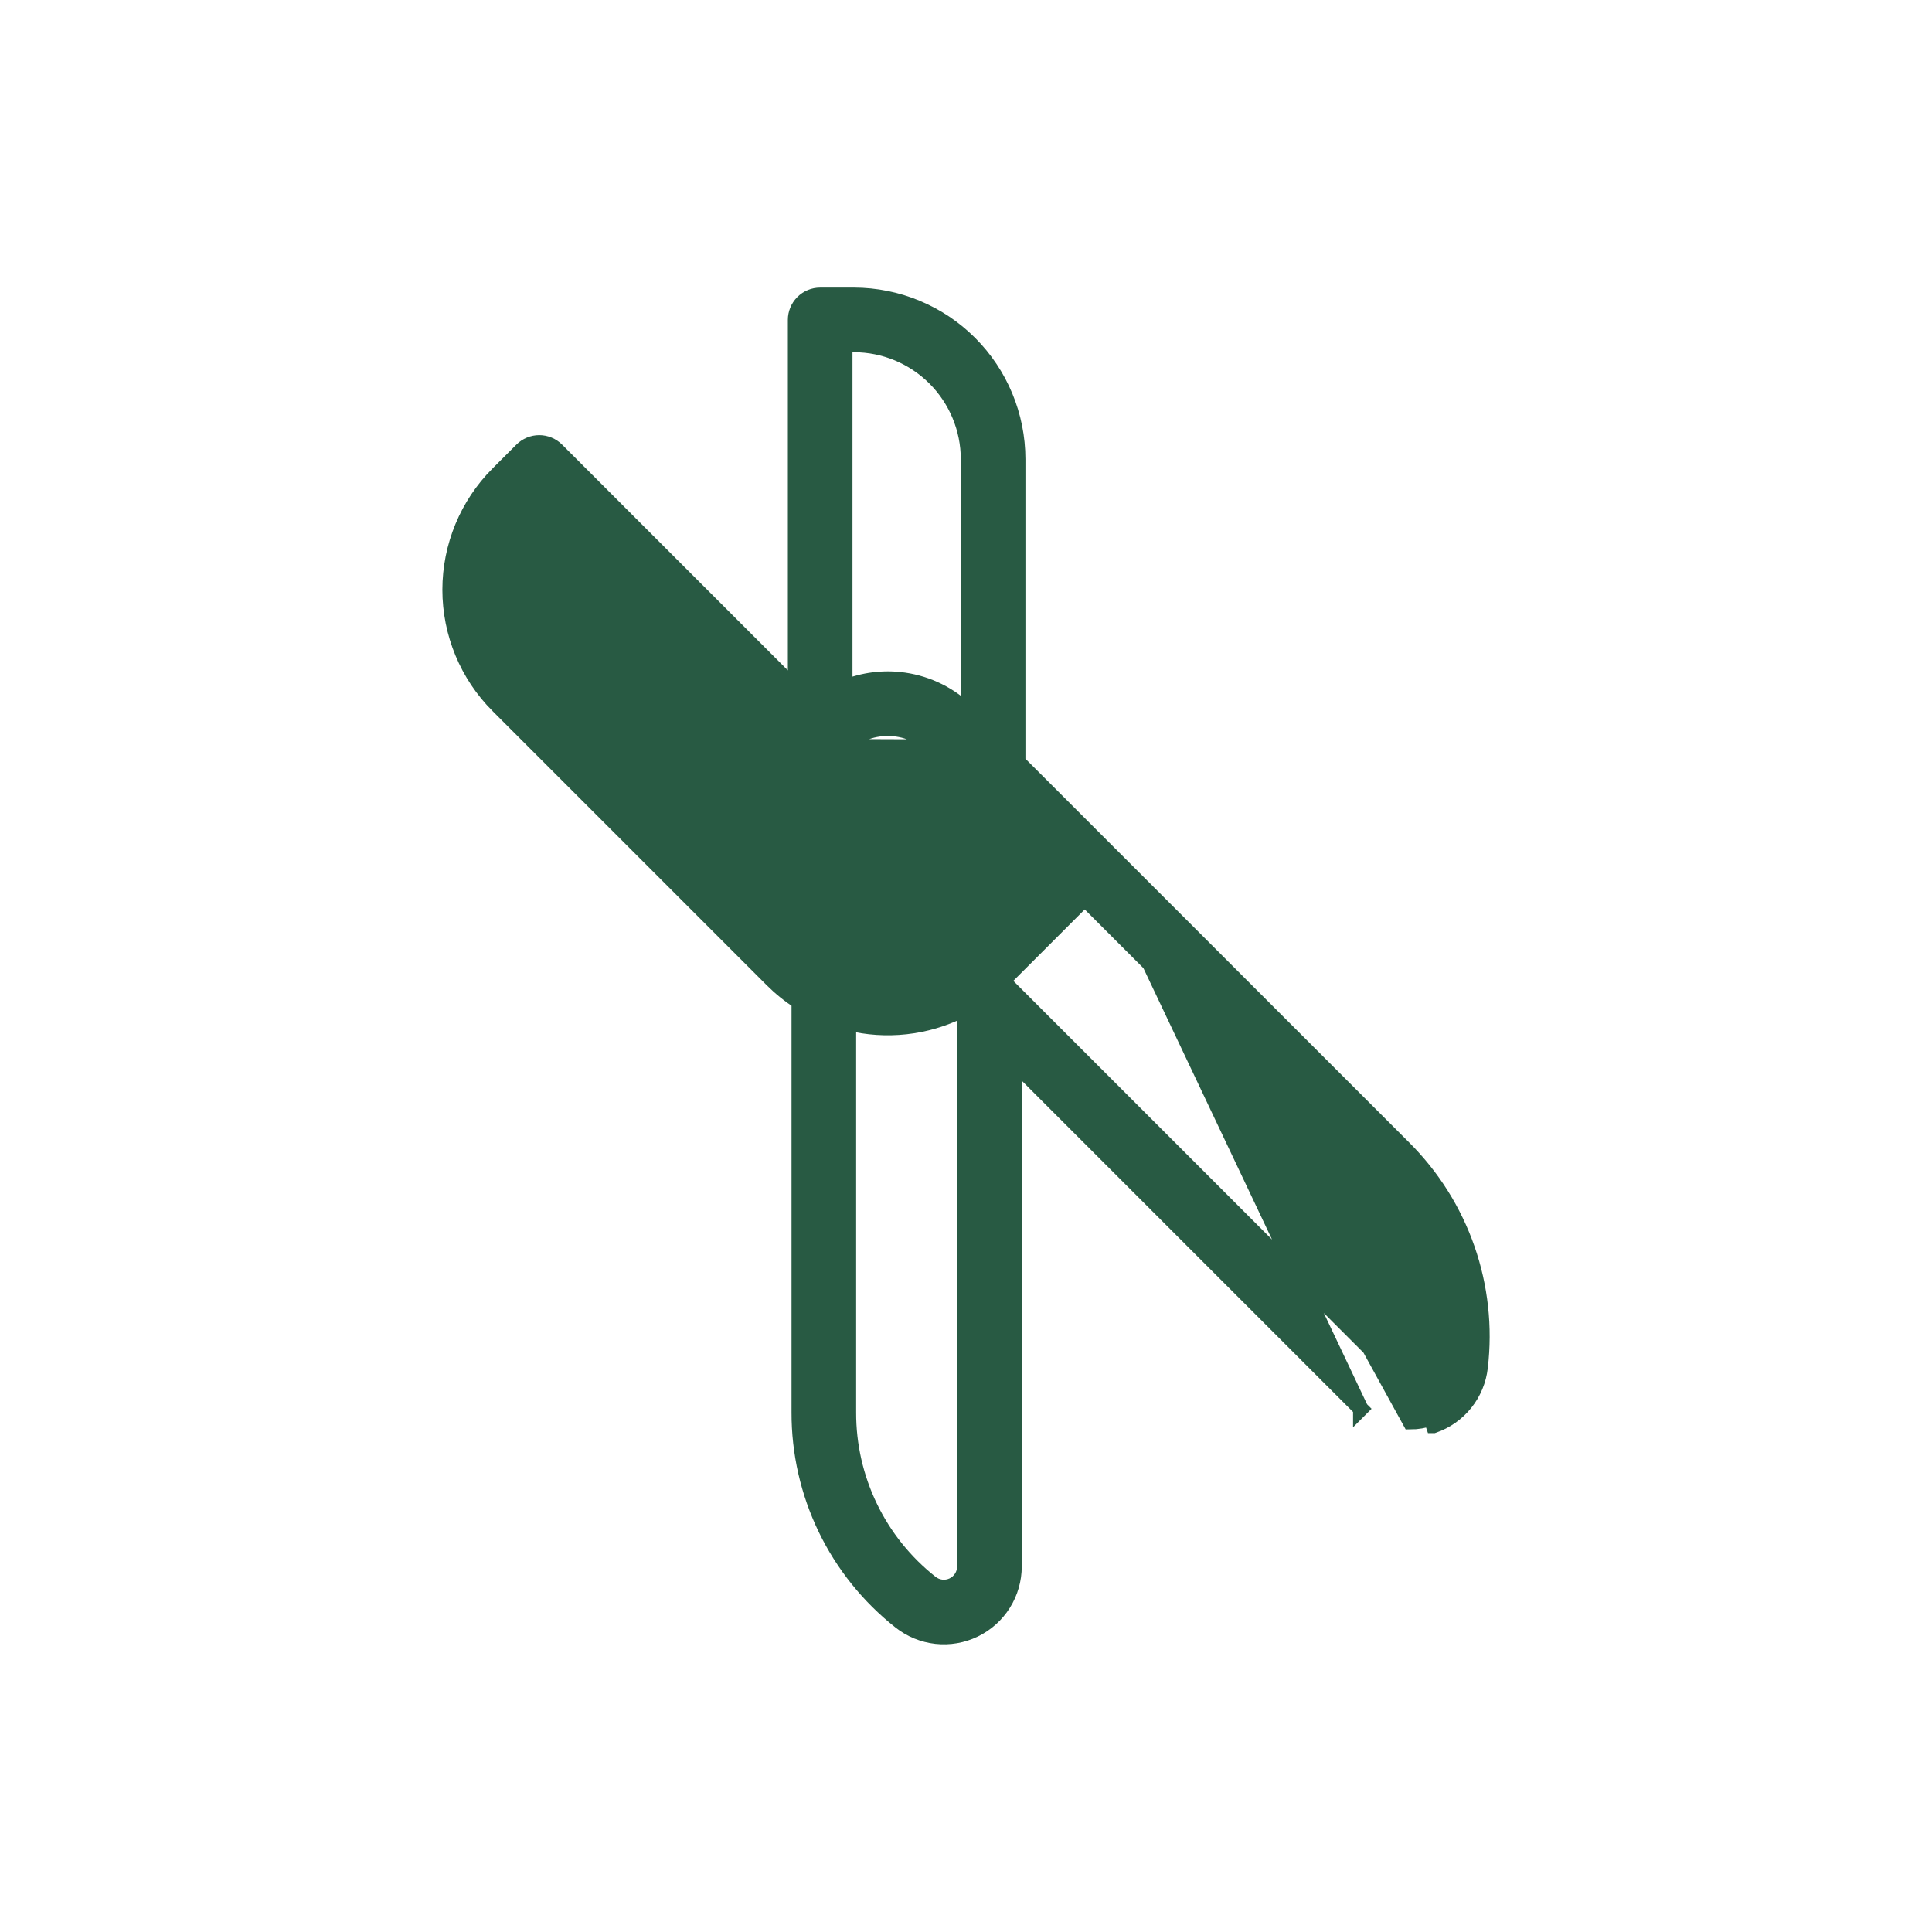 <svg width="126" height="126" viewBox="0 0 126 126" fill="none" xmlns="http://www.w3.org/2000/svg">
<path d="M71.526 55.548L71.88 55.195L91.55 74.865C91.55 74.865 91.55 74.865 91.55 74.865C93.41 76.716 94.825 78.964 95.688 81.441C96.551 83.919 96.84 86.559 96.533 89.165C96.438 90.021 96.101 90.834 95.562 91.506C95.023 92.179 94.304 92.686 93.489 92.966C93.488 92.966 93.487 92.966 93.487 92.966L93.325 92.493C92.889 92.646 92.431 92.724 91.97 92.724L71.526 55.548ZM71.526 55.548L71.88 55.195L66.376 49.69V29.944V29.943C66.372 27.11 65.245 24.393 63.242 22.39C61.238 20.386 58.522 19.259 55.689 19.256H55.688H53.489C53.063 19.256 52.654 19.425 52.353 19.727L52.353 19.727C52.051 20.028 51.882 20.437 51.882 20.863V44.928L36.304 29.35C36.304 29.35 36.304 29.35 36.304 29.35C36.155 29.201 35.977 29.082 35.782 29.002C35.587 28.921 35.378 28.879 35.167 28.879C34.956 28.879 34.747 28.921 34.552 29.002C34.357 29.082 34.18 29.201 34.031 29.35C34.031 29.35 34.031 29.35 34.031 29.35L32.476 30.905L32.475 30.905C30.474 32.911 29.351 35.629 29.351 38.462C29.351 41.295 30.474 44.013 32.475 46.019L32.476 46.019L50.345 63.888C50.345 63.888 50.345 63.888 50.345 63.888C50.885 64.428 51.48 64.909 52.121 65.322L52.121 92.112C52.121 92.112 52.121 92.113 52.121 92.113C52.114 94.736 52.704 97.327 53.845 99.689C54.987 102.051 56.65 104.122 58.709 105.747C59.384 106.282 60.196 106.616 61.052 106.711C61.908 106.806 62.773 106.657 63.548 106.282C64.324 105.908 64.978 105.322 65.436 104.592C65.894 103.863 66.136 103.019 66.136 102.158V69.272L88.741 91.877C88.742 91.877 88.742 91.878 88.743 91.878M71.526 55.548L88.743 91.878M88.743 91.878L88.743 91.879L89.097 91.525L88.743 91.878ZM51.9 49.493L51.9 49.493L35.167 32.76L34.75 33.178C33.35 34.58 32.564 36.481 32.564 38.462C32.564 40.443 33.35 42.344 34.749 43.746C34.749 43.746 34.749 43.746 34.75 43.746L52.618 61.615C54.02 63.017 55.92 63.804 57.902 63.804C59.884 63.804 61.785 63.017 63.186 61.615L68.47 56.331L60.86 48.722L51.9 49.493ZM51.9 49.493C52.201 49.794 52.61 49.963 53.036 49.964C53.462 49.964 53.871 49.794 54.173 49.493L54.173 49.493M51.9 49.493L54.173 49.493M54.173 49.493L54.944 48.721L54.968 48.698M54.173 49.493L54.968 48.698M54.968 48.698C55.751 47.929 56.804 47.498 57.902 47.498C59.011 47.498 60.075 47.938 60.86 48.721L54.968 48.698ZM63.161 29.944V46.475L63.133 46.448L63.133 46.447C62.002 45.319 60.536 44.587 58.954 44.36C57.644 44.172 56.313 44.339 55.097 44.836V22.471L55.688 22.471C55.688 22.471 55.688 22.471 55.688 22.471C57.669 22.473 59.568 23.261 60.969 24.662C62.37 26.063 63.158 27.963 63.161 29.944ZM60.707 103.228L60.706 103.227C59.027 101.903 57.671 100.215 56.741 98.29C55.811 96.364 55.33 94.253 55.336 92.115V92.113V66.708C57.791 67.312 60.388 67.031 62.663 65.902H62.767L62.922 66.057L62.922 102.158C62.922 102.415 62.849 102.666 62.713 102.884C62.576 103.101 62.381 103.276 62.15 103.388C61.919 103.5 61.661 103.544 61.405 103.516C61.15 103.487 60.908 103.388 60.707 103.228ZM93.339 88.795L93.339 88.796C93.309 89.051 93.209 89.293 93.048 89.493C92.888 89.694 92.674 89.845 92.431 89.929L92.596 90.402L92.431 89.93C92.189 90.014 91.927 90.028 91.677 89.971L91.566 90.458L91.677 89.971C91.427 89.914 91.198 89.787 91.016 89.605L90.663 89.959L91.016 89.605L65.379 63.969L70.743 58.605L89.278 77.139L89.279 77.14C90.794 78.648 91.948 80.48 92.651 82.5C93.355 84.519 93.59 86.671 93.339 88.795Z" fill="#285A43" stroke="#285A43"/>
<path d="M62.584 56.331C62.583 55.248 62.208 54.199 61.521 53.362C60.834 52.525 59.878 51.951 58.816 51.74C57.753 51.529 56.651 51.692 55.695 52.203C54.74 52.714 53.992 53.539 53.577 54.54C53.163 55.541 53.108 56.654 53.422 57.691C53.737 58.727 54.401 59.622 55.301 60.224C56.202 60.826 57.283 61.097 58.361 60.99C59.439 60.884 60.446 60.408 61.212 59.643C61.648 59.209 61.994 58.692 62.229 58.124C62.465 57.556 62.585 56.946 62.584 56.331ZM62.584 56.331C62.584 56.331 62.584 56.331 62.584 56.33L62.084 56.332L62.584 56.332C62.584 56.331 62.584 56.331 62.584 56.331ZM58.94 57.367L58.939 57.368C58.699 57.608 58.383 57.758 58.046 57.791C57.708 57.824 57.369 57.739 57.087 57.551C56.805 57.362 56.597 57.082 56.499 56.757C56.4 56.432 56.417 56.084 56.547 55.77C56.677 55.457 56.912 55.198 57.211 55.038C57.51 54.878 57.856 54.827 58.188 54.893C58.521 54.959 58.821 55.139 59.036 55.401C59.251 55.663 59.369 55.992 59.369 56.331L59.369 56.333C59.369 56.525 59.332 56.716 59.258 56.893L59.72 57.084L59.258 56.893C59.184 57.071 59.077 57.232 58.94 57.367Z" fill="#285A43" stroke="#285A43"/>
</svg>
